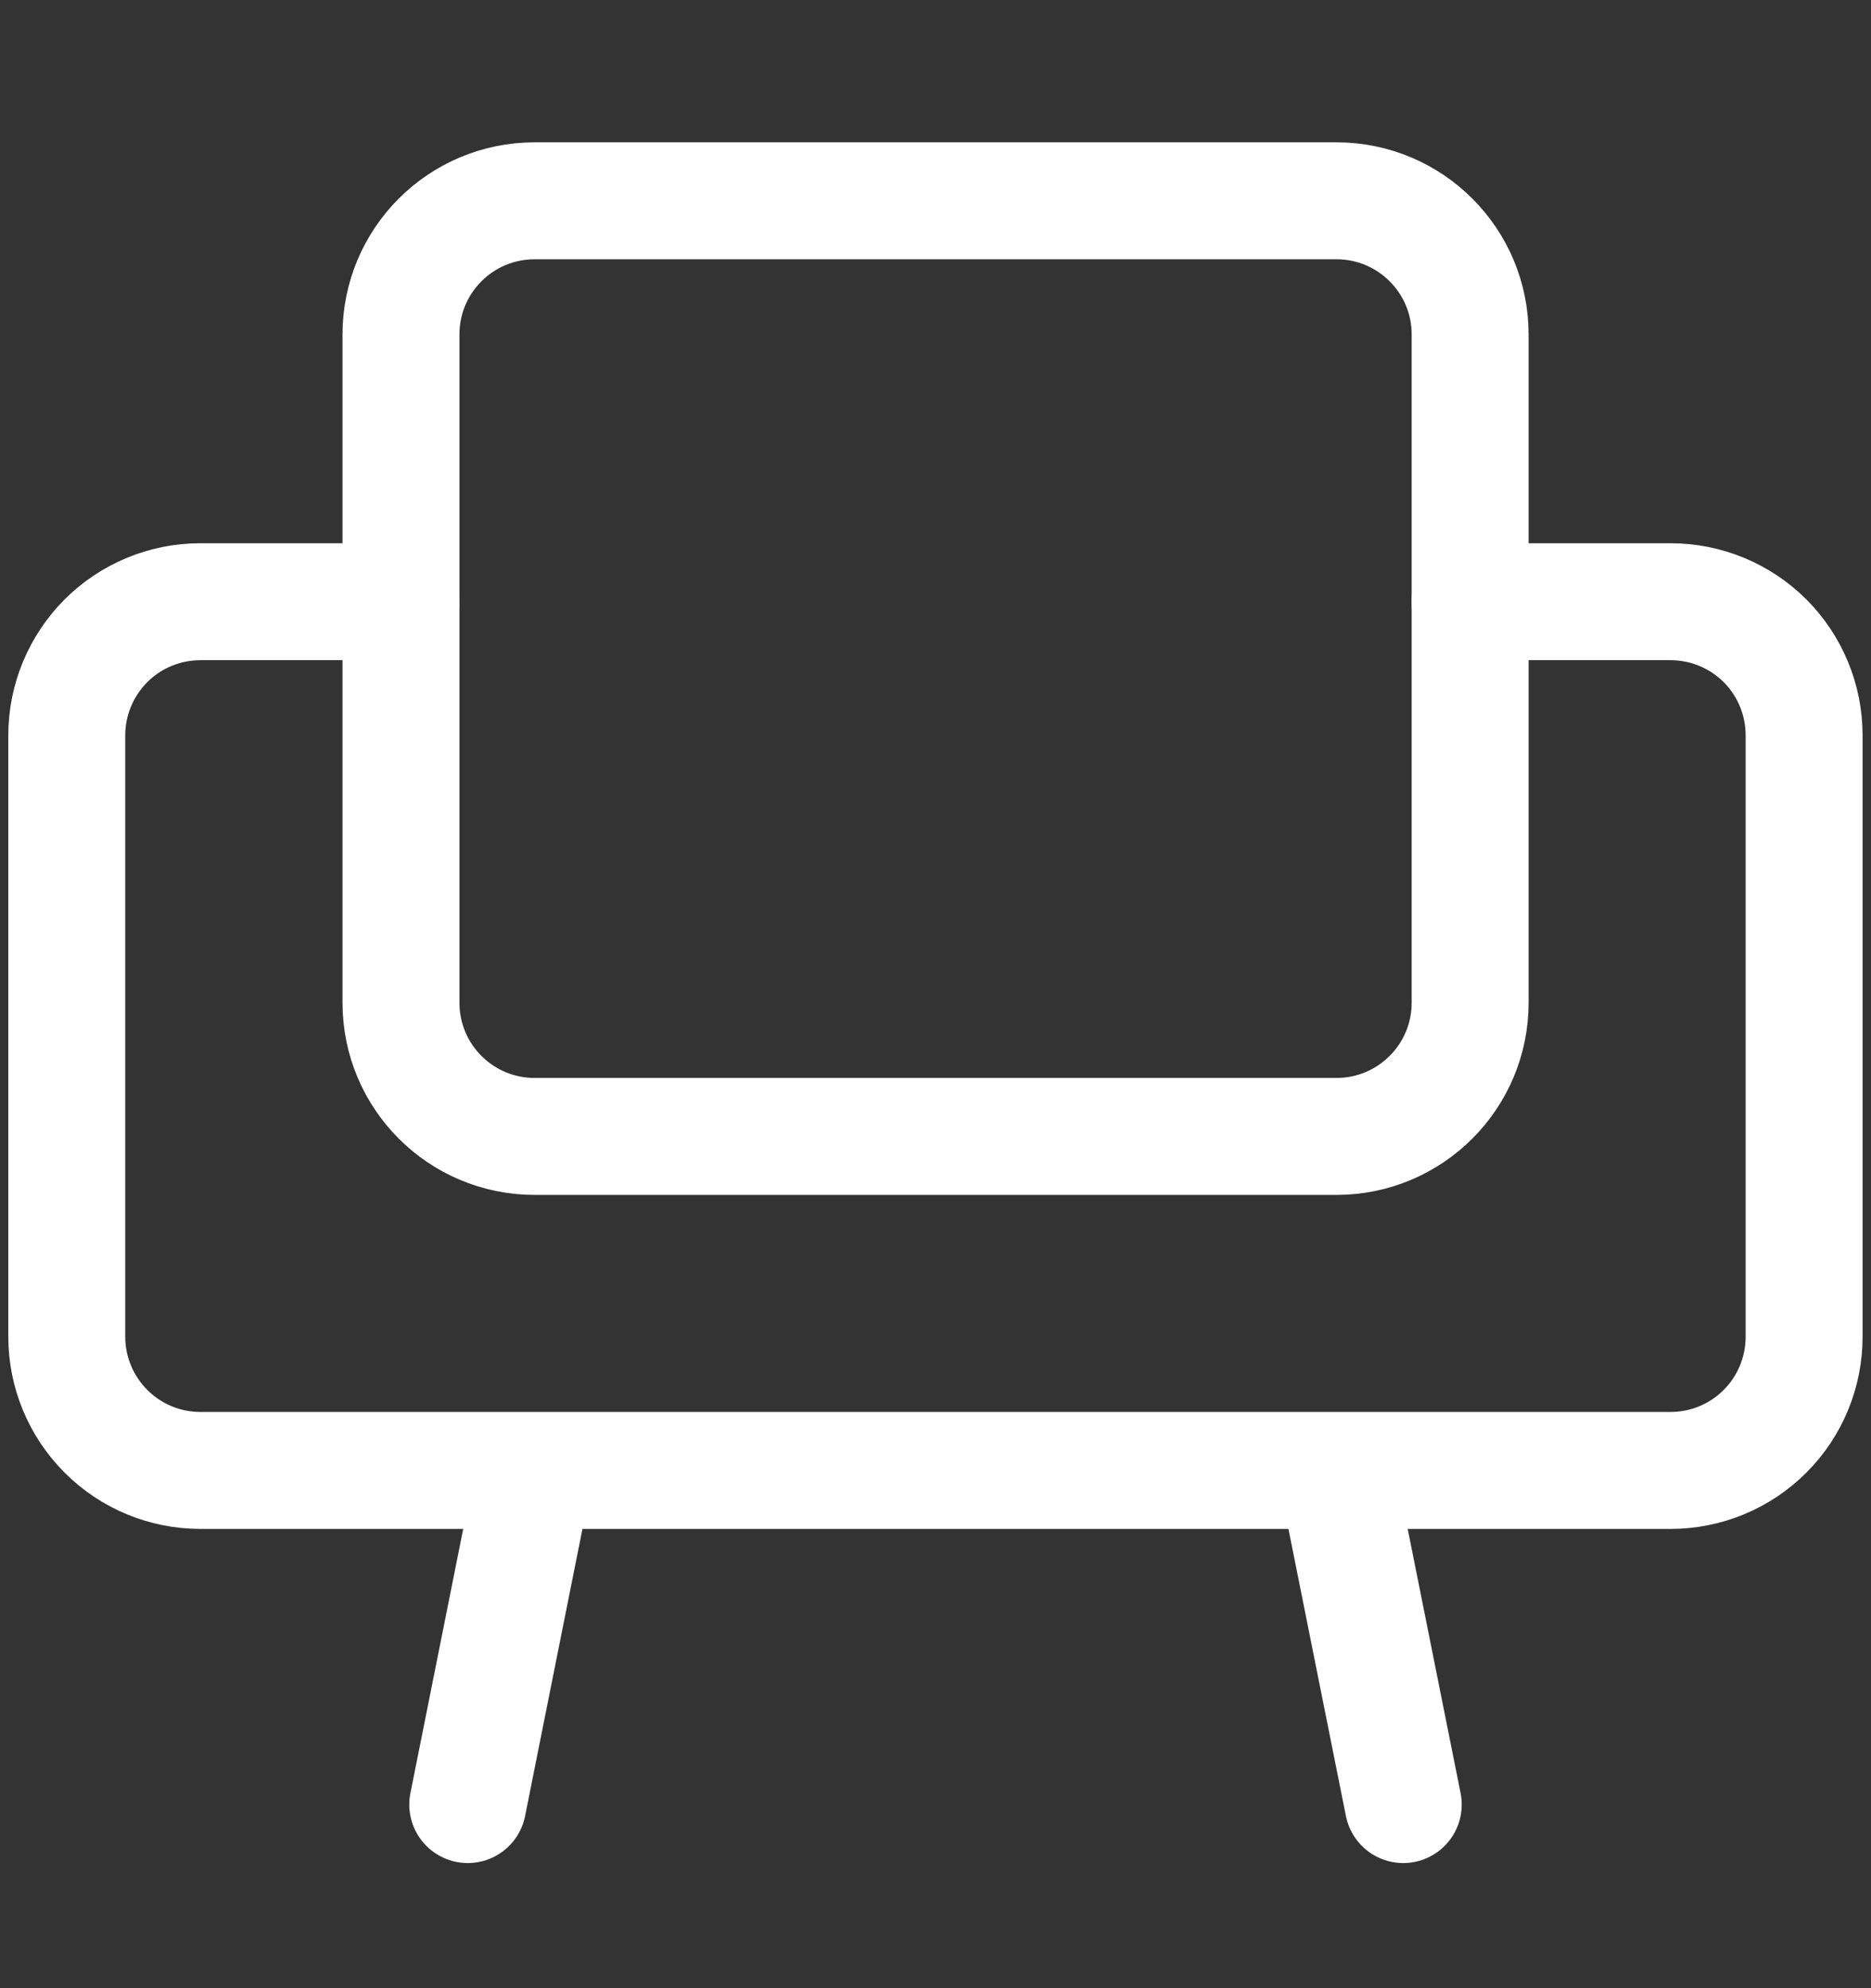 <svg width="16" height="17" viewBox="0 0 16 17" fill="none" xmlns="http://www.w3.org/2000/svg">
<rect x="0" y="0" width="16" height="17" fill="#333333" stroke="none"/>
<path d="M11.429 1.717H4.572C3.94 1.717 3.429 2.228 3.429 2.86V8.574C3.429 9.205 3.94 9.717 4.572 9.717H11.429C12.06 9.717 12.572 9.205 12.572 8.574V2.86C12.572 2.228 12.06 1.717 11.429 1.717Z" stroke="#FFFFFF" stroke-linecap="round" stroke-linejoin="round"/>
<path d="M3.428 5.145H1.714C1.411 5.145 1.12 5.265 0.906 5.479C0.692 5.694 0.571 5.984 0.571 6.287V11.43C0.571 11.733 0.692 12.024 0.906 12.238C1.12 12.453 1.411 12.573 1.714 12.573H14.286C14.589 12.573 14.879 12.453 15.094 12.238C15.308 12.024 15.428 11.733 15.428 11.43V6.287C15.428 5.984 15.308 5.694 15.094 5.479C14.879 5.265 14.589 5.145 14.286 5.145H12.571M4.571 12.573L4 15.43M11.428 12.573L12 15.43" stroke="#FFFFFF" stroke-linecap="round" stroke-linejoin="round"/>
</svg>
